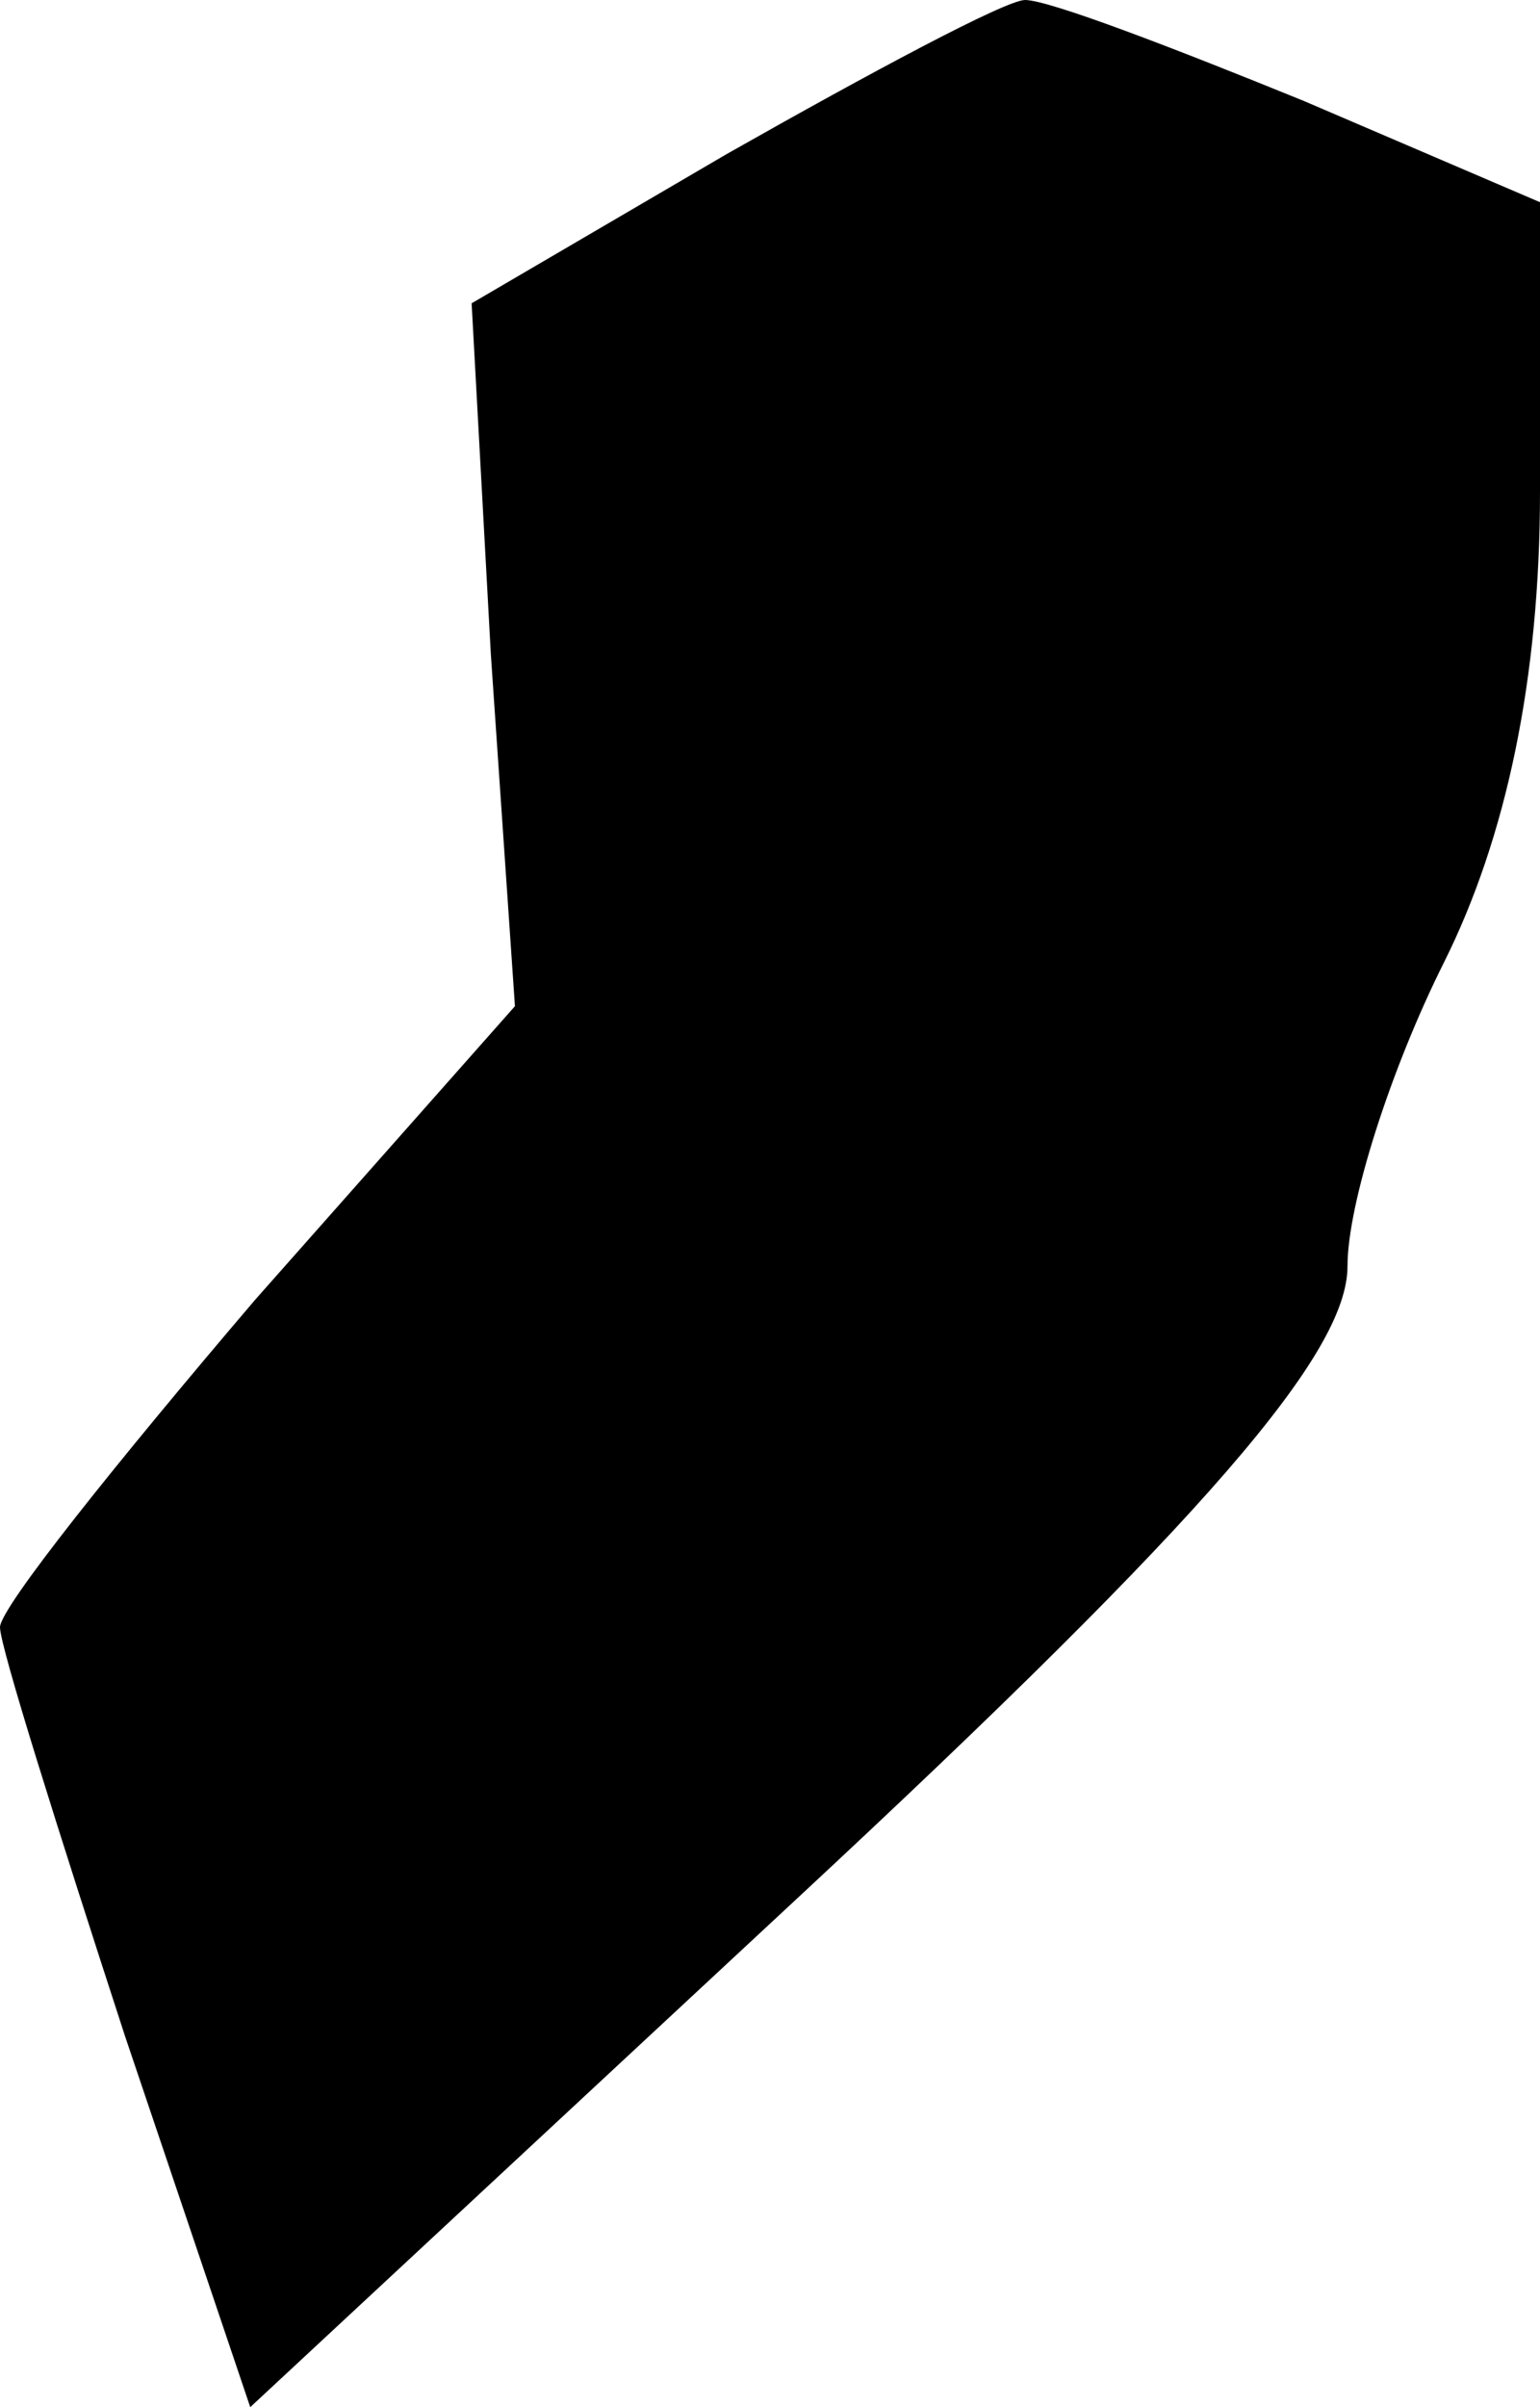 <?xml version="1.0" standalone="no"?>
<!DOCTYPE svg PUBLIC "-//W3C//DTD SVG 20010904//EN"
 "http://www.w3.org/TR/2001/REC-SVG-20010904/DTD/svg10.dtd">
<svg version="1.0" xmlns="http://www.w3.org/2000/svg"
 width="32pt" height="50pt" viewBox="0 0 32 50"
 preserveAspectRatio="xMidYMid meet">
<g transform="translate(0,50) scale(0.1,-0.1)"
fill="#000000" stroke="none">
<path fill="#000000" stroke="none" d="M151 468 l-53 -31 4 -73 5 -73 -54 -61
c-29 -34 -53 -64 -53 -68 0 -4 12 -42 26 -85 l26 -77 114 106 c85 79 114 113
114 131 0 13 9 41 20 63 13 26 20 59 20 98 l0 60 -49 21 c-27 11 -53 21 -58
21 -4 0 -32 -15 -62 -32z"/>
</g>
</svg>
